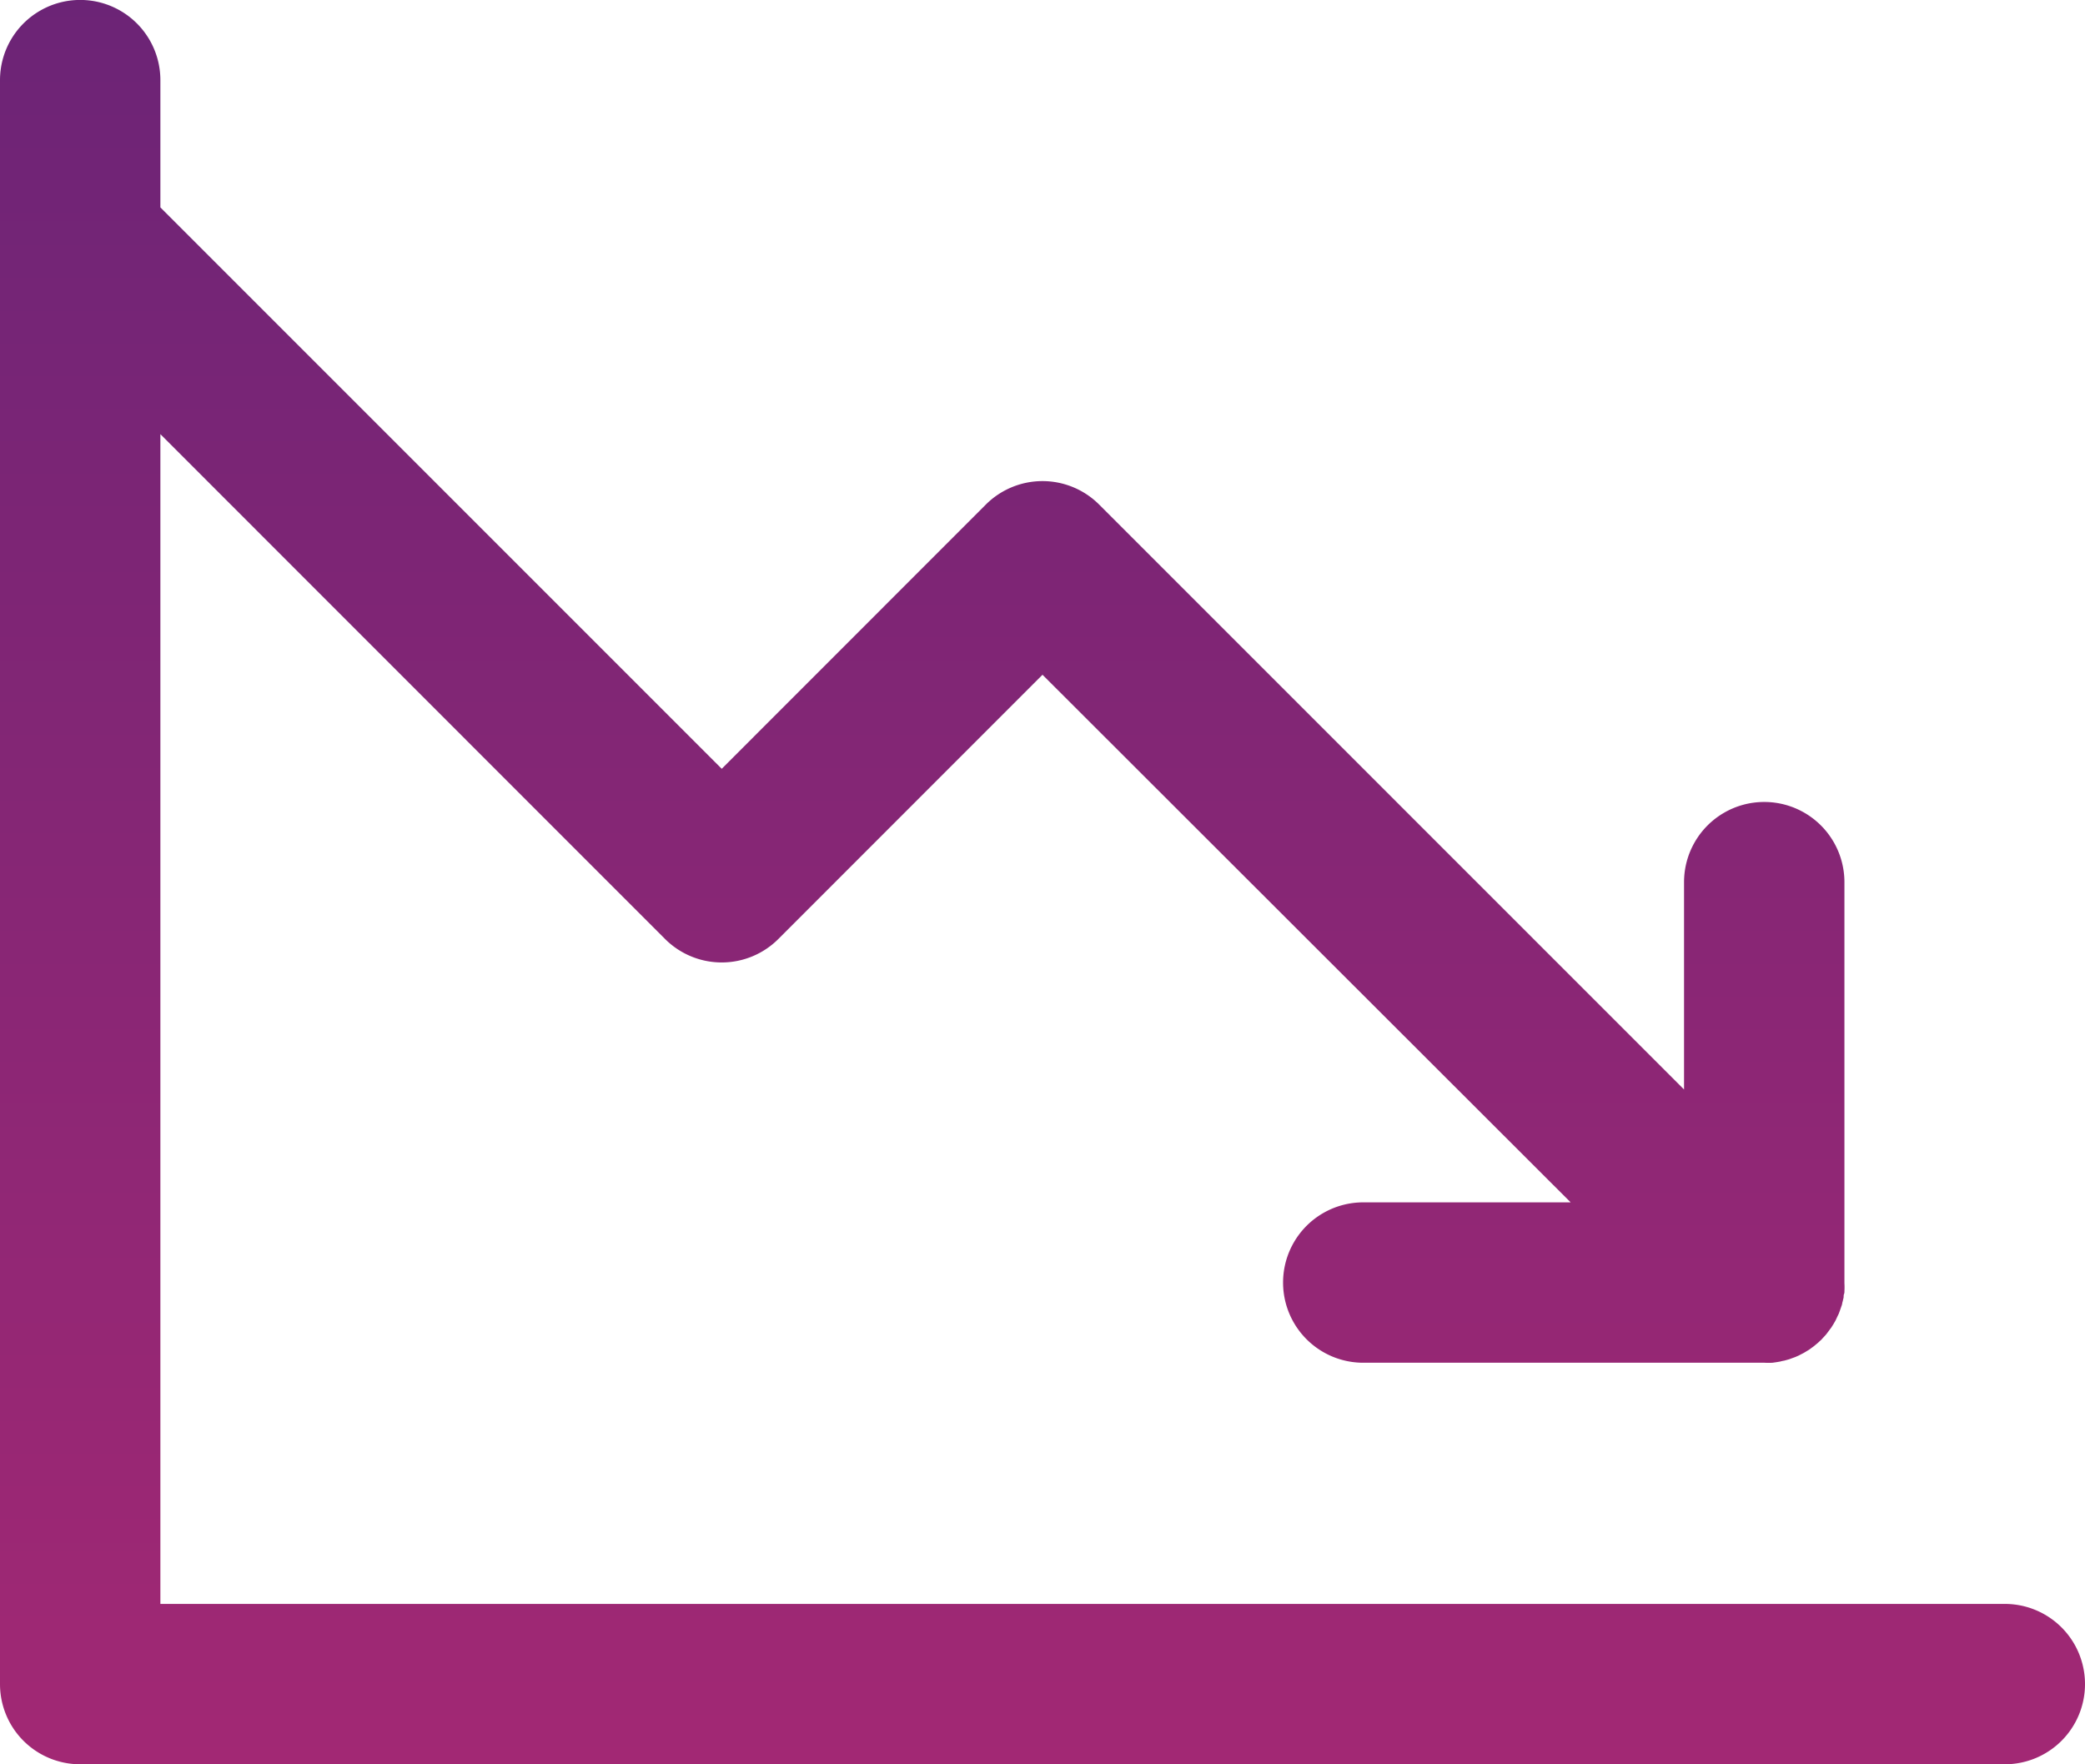 <svg xmlns="http://www.w3.org/2000/svg" xmlns:xlink="http://www.w3.org/1999/xlink" width="109.28" height="92.468" viewBox="0 0 109.28 92.468">
  <defs>
    <linearGradient id="linear-gradient" x1="0.5" x2="0.5" y2="1" gradientUnits="objectBoundingBox">
      <stop offset="0" stop-color="#6c2476"/>
      <stop offset="1" stop-color="#a22874"/>
    </linearGradient>
  </defs>
  <path id="Path_1406" data-name="Path 1406" d="M133.28,128.265a4.2,4.2,0,0,1-4.2,4.2H28.2a4.2,4.2,0,0,1-4.2-4.2V44.2a4.2,4.2,0,1,1,8.406,0V50.87L61.828,80.292,75.666,66.448a4.2,4.2,0,0,1,5.947,0L112.265,97.1V86.234a4.2,4.2,0,1,1,8.406,0v21.015a3.671,3.671,0,0,1,0,.42.377.377,0,0,1-.026.168c-.026.058,0,.158-.037.242a1.486,1.486,0,0,1-.047.194.736.736,0,0,1-.053.2c-.021.068-.042.121-.063.184l-.074.2-.079.163c-.032.068-.063.142-.1.21s-.058.095-.084.147l-.126.2-.11.147-.137.184c-.058.074-.126.142-.189.21l-.084.095-.089.079a2.539,2.539,0,0,1-.221.194,2.061,2.061,0,0,1-.168.131l-.158.116-.2.121a1.532,1.532,0,0,1-.158.089l-.194.1-.179.079-.189.068a1.494,1.494,0,0,1-.2.068l-.189.053a1.511,1.511,0,0,0-.21.047l-.221.037-.184.026a3.674,3.674,0,0,1-.415,0H95.452a4.2,4.2,0,1,1,0-8.406h10.87L78.64,75.364,64.8,89.208a4.2,4.2,0,0,1-5.947,0L32.406,62.754v61.307h96.671A4.2,4.2,0,0,1,133.28,128.265Z" transform="translate(-24 -40)" fill="url(#linear-gradient)"/>
</svg>
